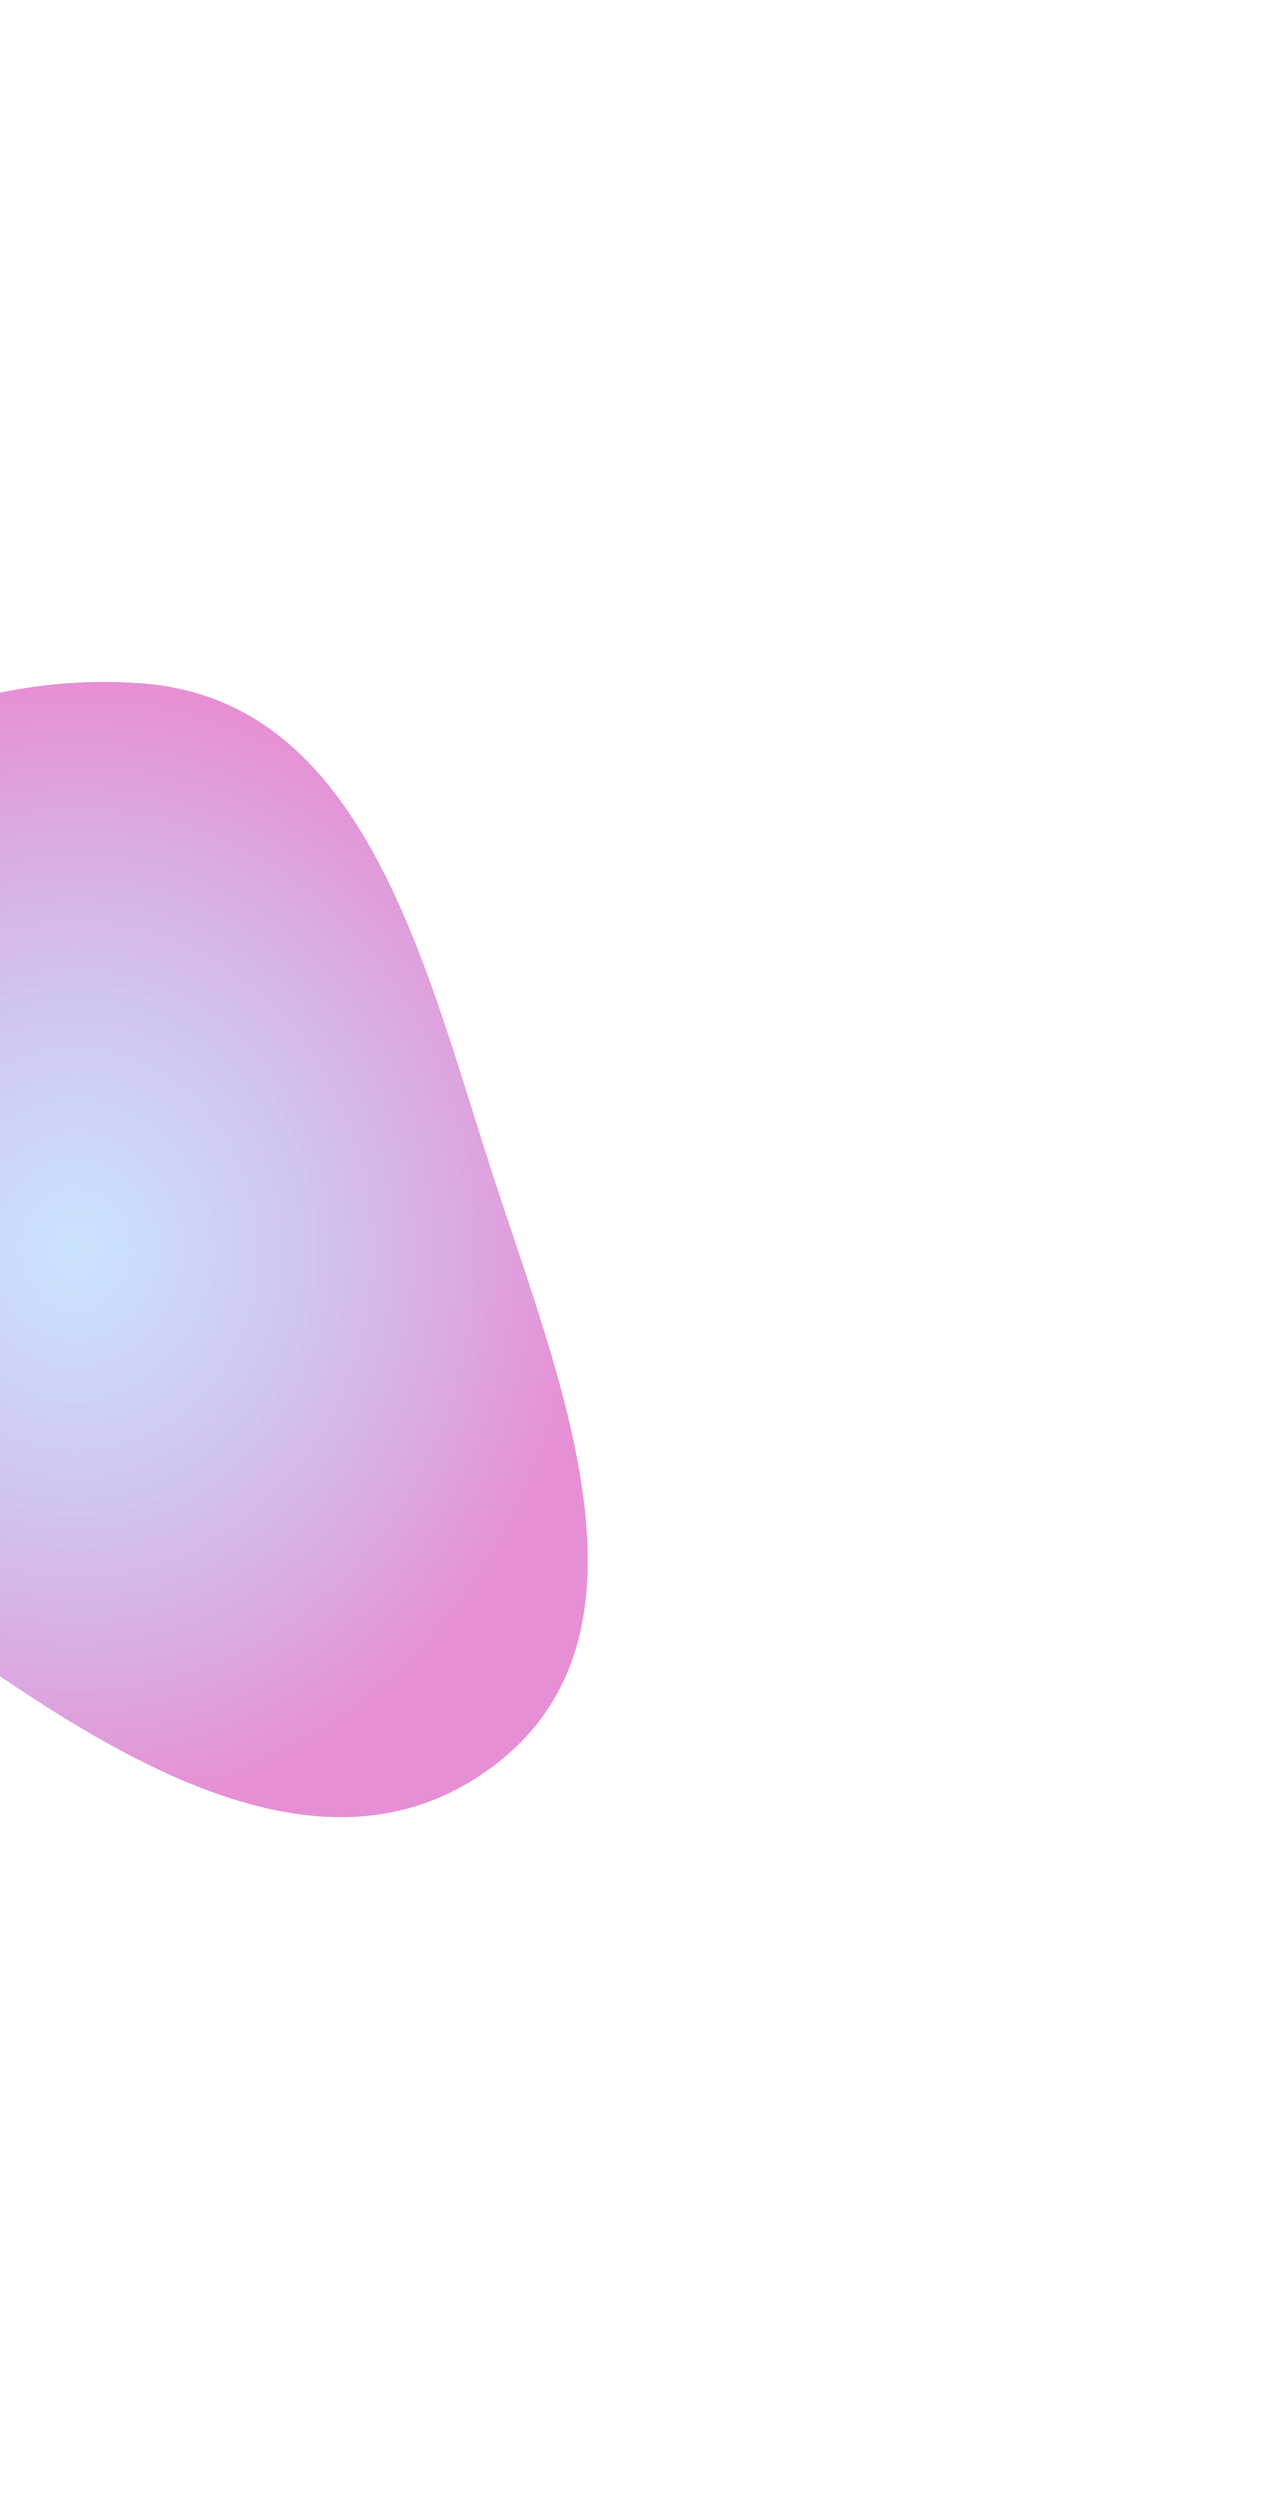 <svg width="745" height="1466" viewBox="0 0 745 1466" fill="none" xmlns="http://www.w3.org/2000/svg">
<g filter="url(#filter0_f_979_5474)">
<path fill-rule="evenodd" clip-rule="evenodd" d="M83.988 400.9C213.229 411.035 248.613 563.779 288.474 687.137C328.015 809.501 392.12 958.931 289.239 1036.08C184.294 1114.78 51.492 1021.47 -54.724 944.499C-161.549 867.085 -283.228 772.691 -250.609 644.861C-212.877 496.996 -68.147 388.969 83.988 400.9Z" fill="url(#paint0_radial_979_5474)" fill-opacity="0.5"/>
</g>
<defs>
<filter id="filter0_f_979_5474" x="-656" y="0" width="1400.8" height="1465.92" filterUnits="userSpaceOnUse" color-interpolation-filters="sRGB">
<feFlood flood-opacity="0" result="BackgroundImageFix"/>
<feBlend mode="normal" in="SourceGraphic" in2="BackgroundImageFix" result="shape"/>
<feGaussianBlur stdDeviation="200" result="effect1_foregroundBlur_979_5474"/>
</filter>
<radialGradient id="paint0_radial_979_5474" cx="0" cy="0" r="1" gradientUnits="userSpaceOnUse" gradientTransform="translate(44.401 732.959) rotate(90) scale(332.959 300.401)">
<stop stop-color="#51A1FF" stop-opacity="0.6"/>
<stop offset="1" stop-color="#CF20A9"/>
</radialGradient>
</defs>
</svg>
